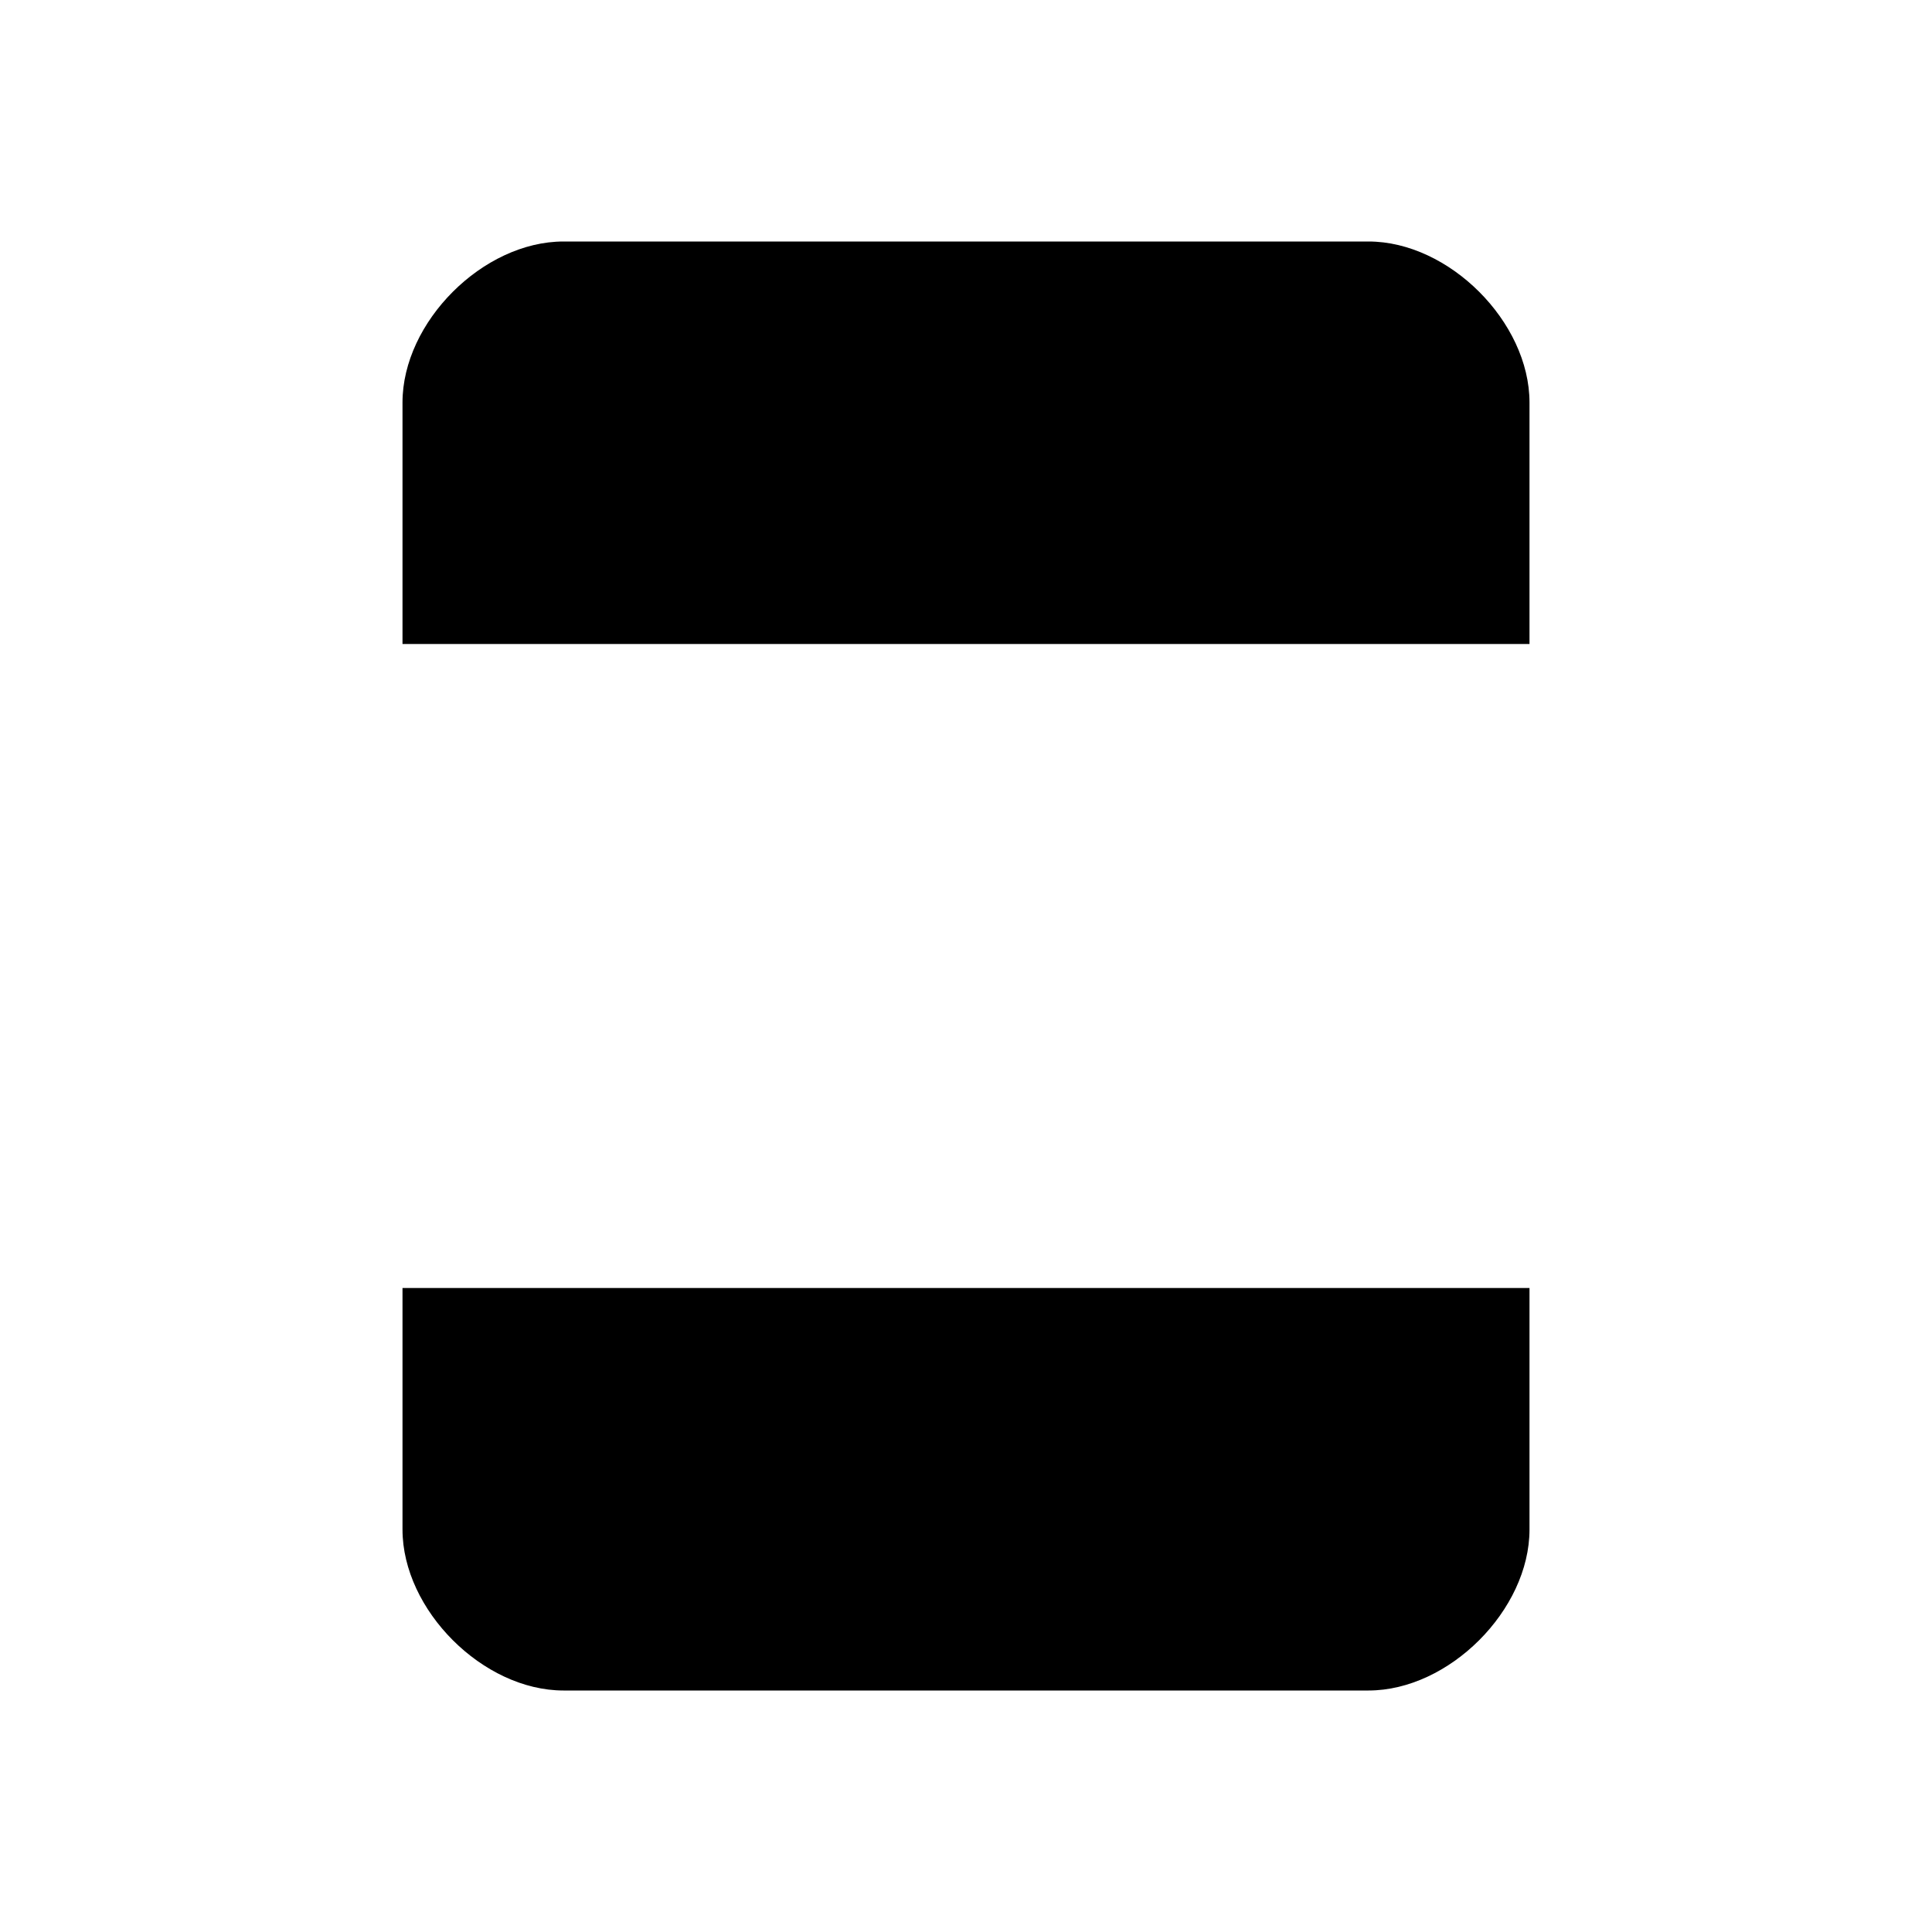 <svg class="pr-icon-lucide" xmlns="http://www.w3.org/2000/svg" width="24" height="24" viewBox="0 0 24 24">
    <path d="M5 8V5c0-1 1-2 2-2h10c1 0 2 1 2 2v3"/>
    <path d="M19 16v3c0 1-1 2-2 2H7c-1 0-2-1-2-2v-3"/>
    <line x1="4" x2="20" y1="12" y2="12"/>
</svg>
